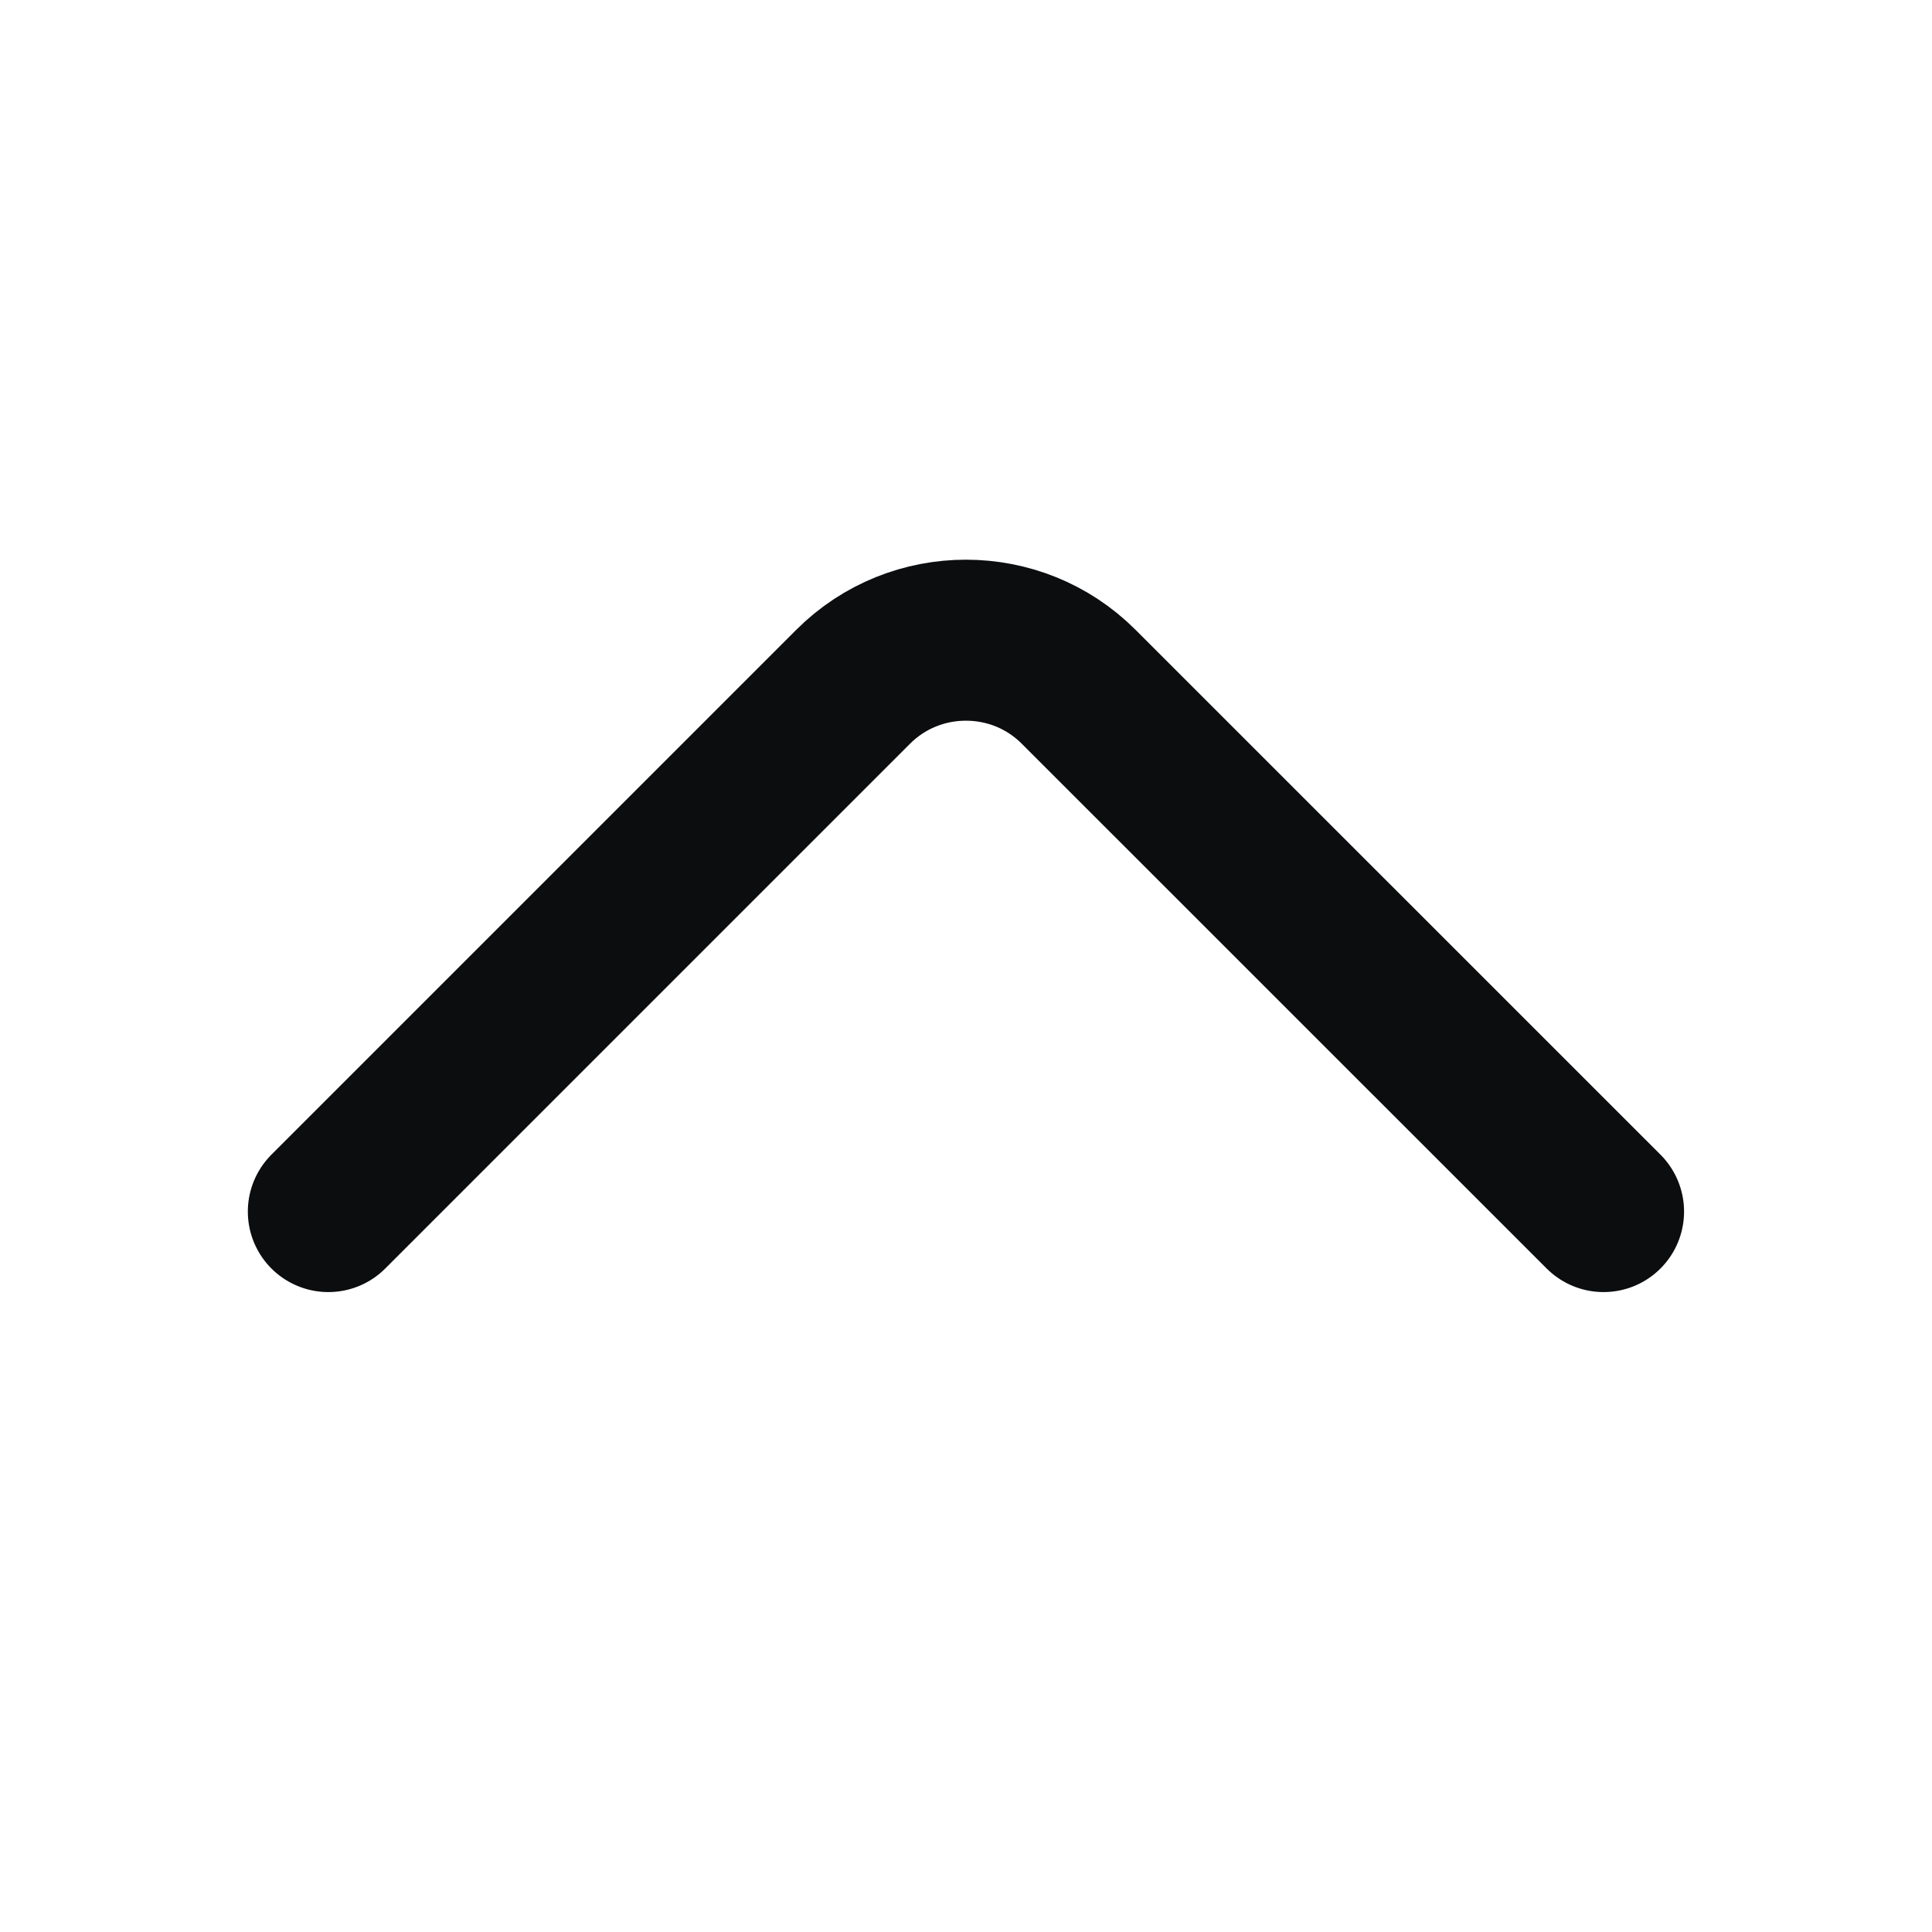 <svg width="18" height="18" viewBox="0 0 18 18" fill="none" xmlns="http://www.w3.org/2000/svg">
<path d="M3.059 11.288L7.949 6.398C8.527 5.82 9.472 5.82 10.049 6.398L14.94 11.288" stroke="#0C0D0F" stroke-width="1.5" stroke-miterlimit="10" stroke-linecap="round" stroke-linejoin="round"/>
</svg>
